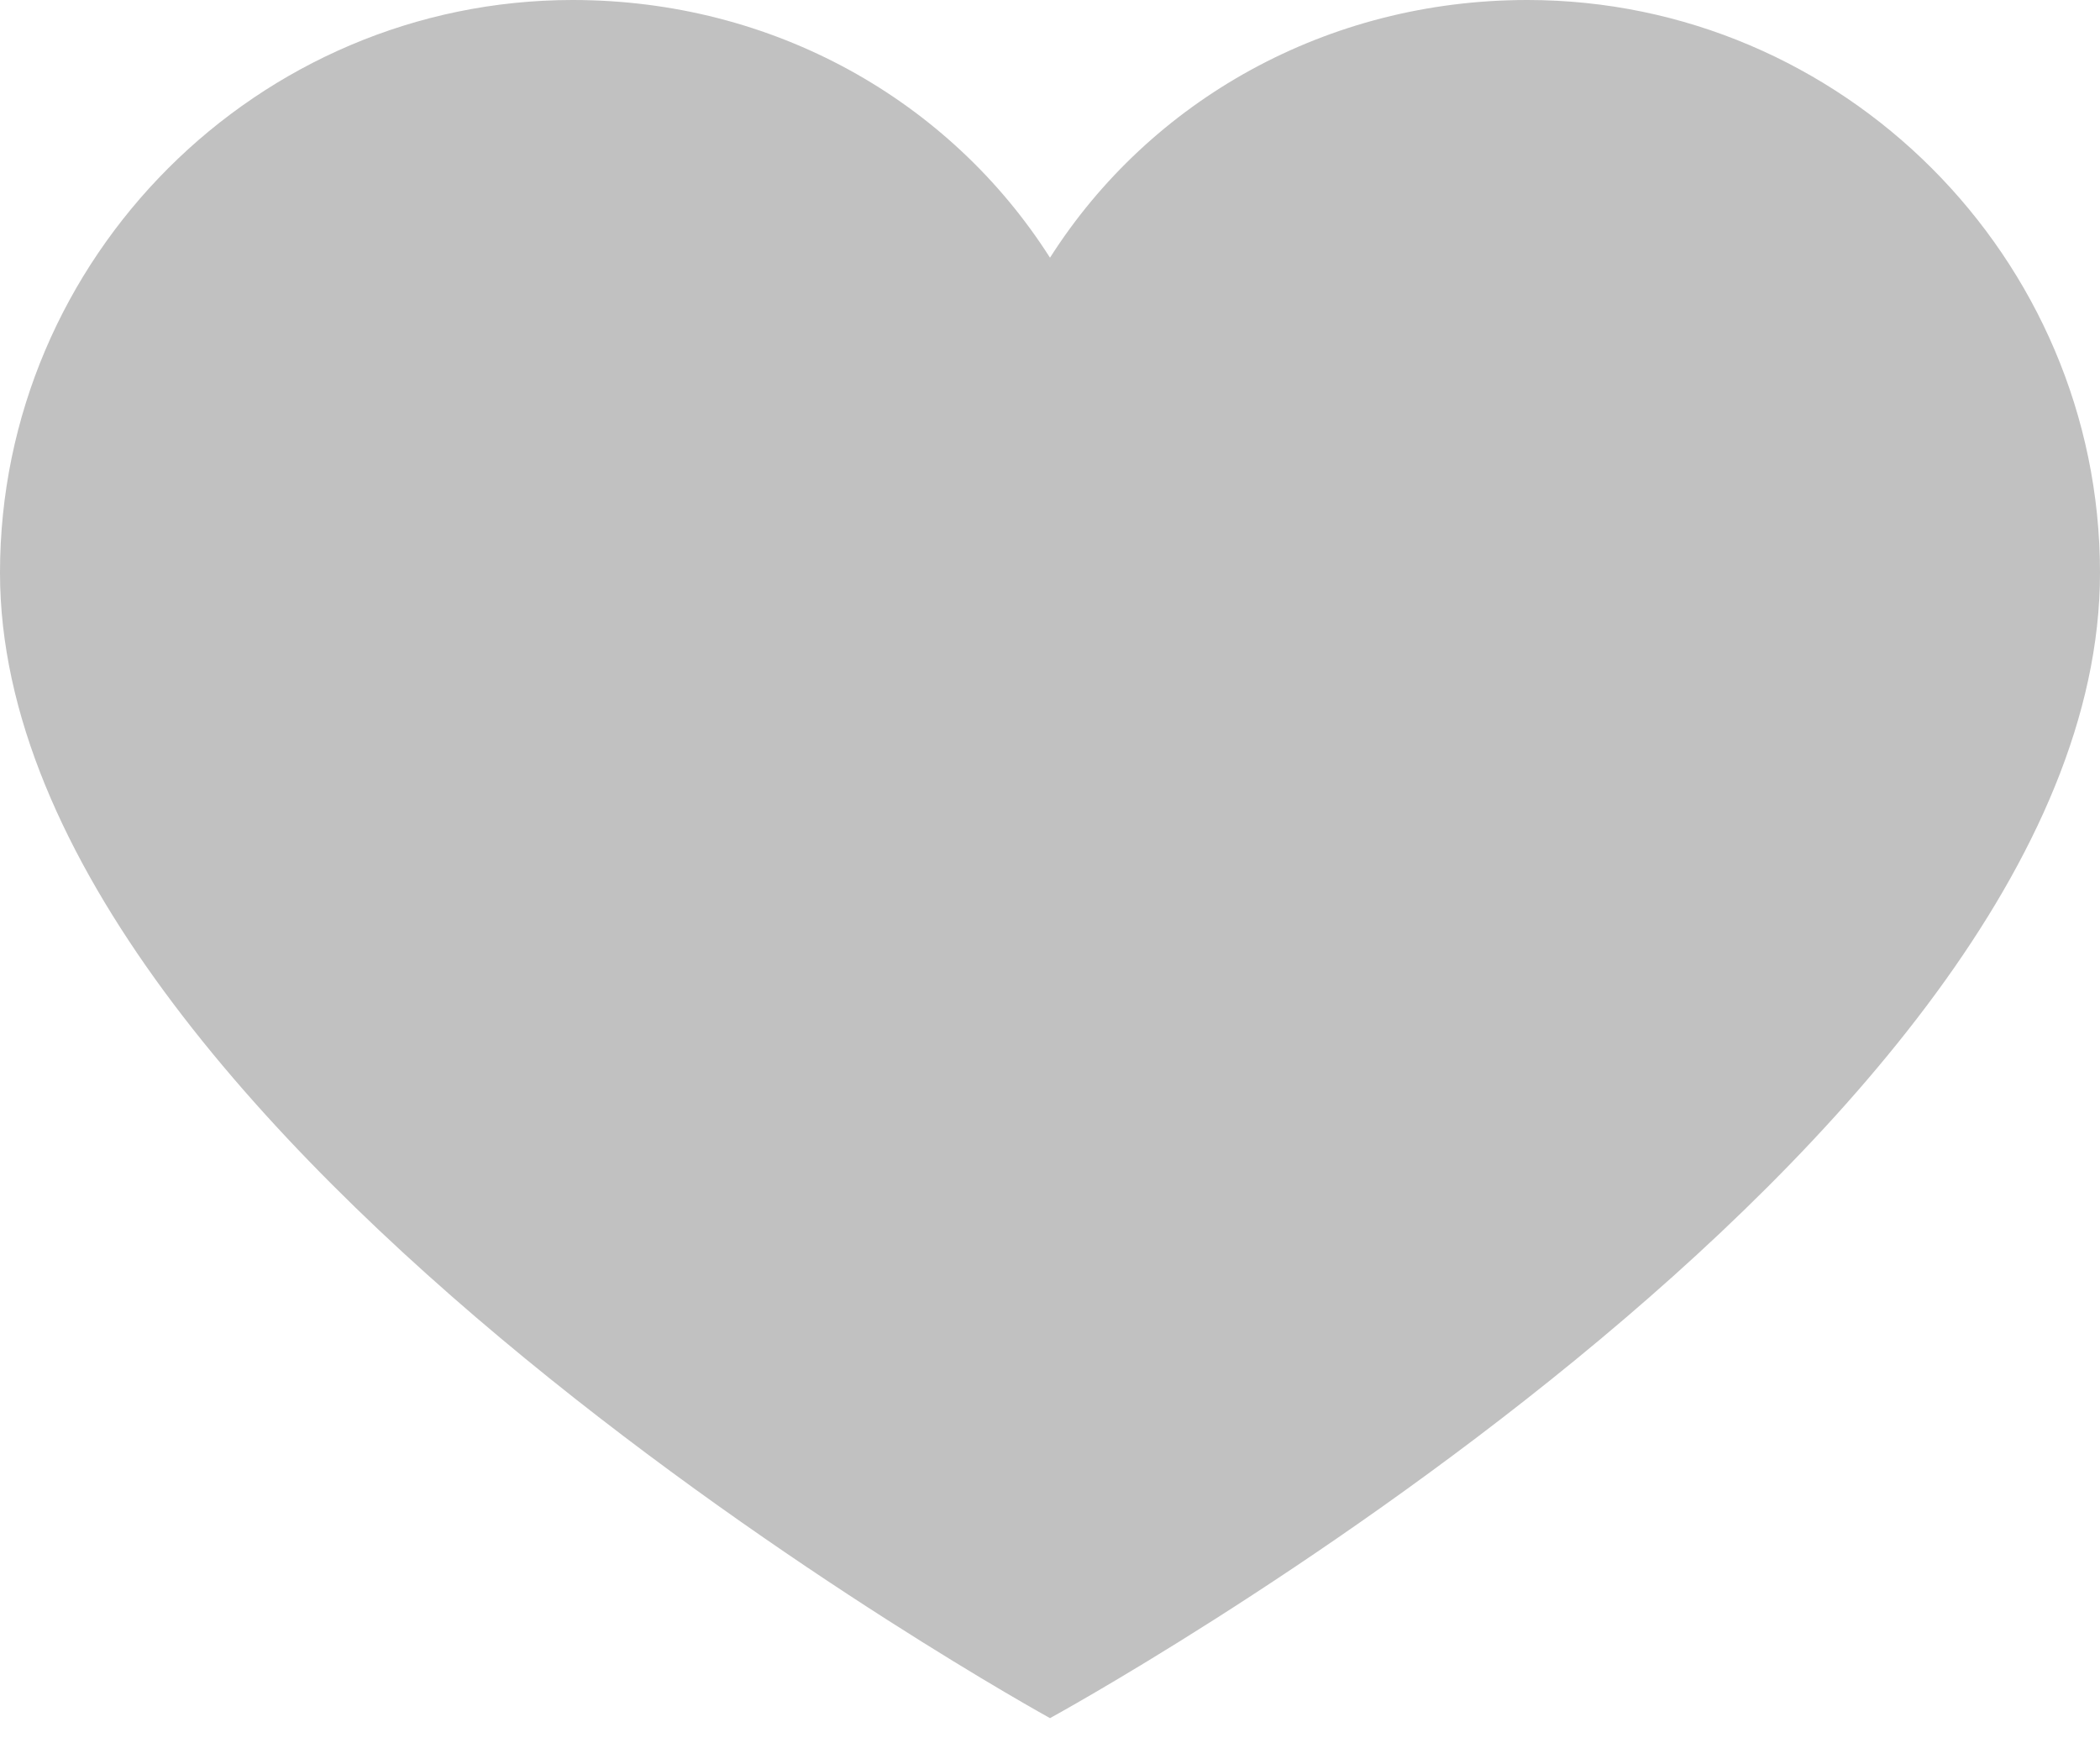 <svg width="25" height="21" viewBox="0 0 25 21" fill="none" xmlns="http://www.w3.org/2000/svg">
<path d="M18.182 0C15.796 0 13.693 1.193 12.5 3.068C11.307 1.193 9.205 0 6.818 0C3.068 0 0 3.068 0 6.818C0 13.579 12.5 20.454 12.5 20.454C12.5 20.454 25 13.636 25 6.818C25 3.068 21.932 0 18.182 0Z" fill="#C1C1C1"/>
</svg>
